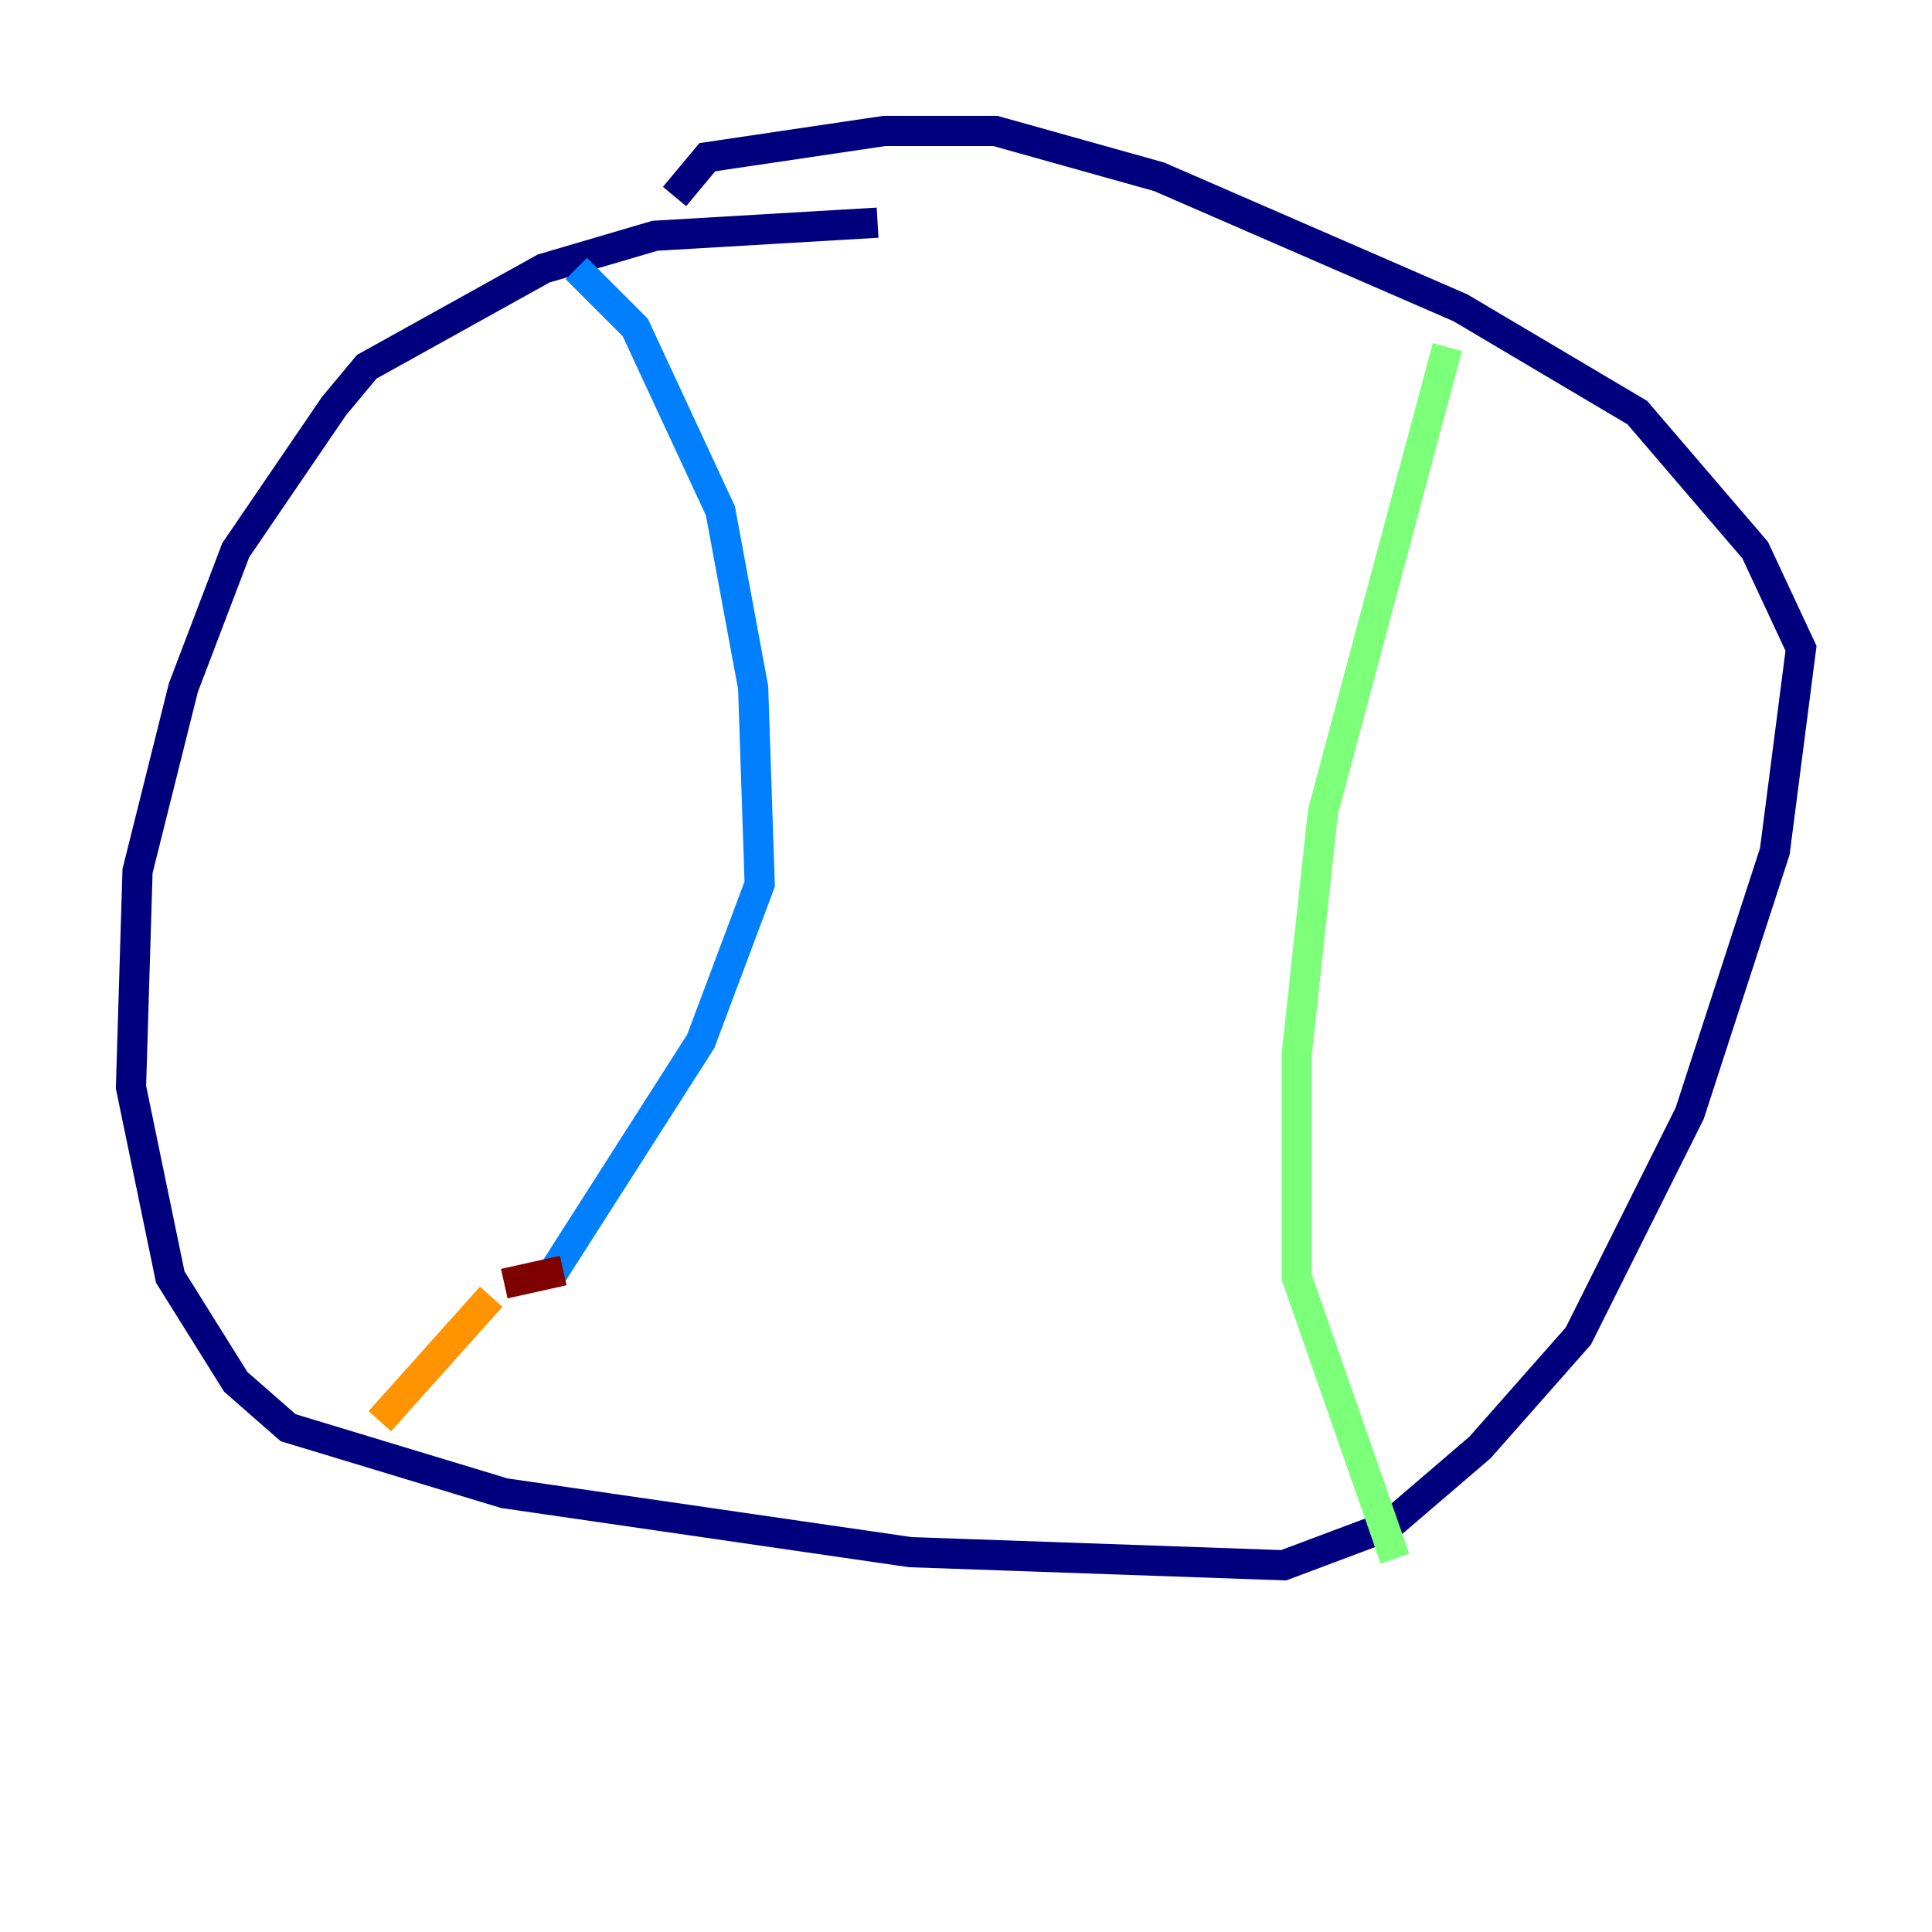 <?xml version="1.0" encoding="utf-8" ?>
<svg baseProfile="tiny" height="128" version="1.2" viewBox="0,0,128,128" width="128" xmlns="http://www.w3.org/2000/svg" xmlns:ev="http://www.w3.org/2001/xml-events" xmlns:xlink="http://www.w3.org/1999/xlink"><defs /><polyline fill="none" points="58.142,14.752 43.39,15.62 36.014,17.79 24.298,24.298 22.129,26.902 15.62,36.447 12.149,45.559 9.112,57.709 8.678,72.027 11.281,84.61 15.62,91.552 19.091,94.59 33.41,98.929 60.312,102.834 85.044,103.702 91.986,101.098 98.061,95.891 104.57,88.515 111.946,73.763 117.586,56.407 119.322,42.956 116.285,36.447 108.475,27.336 96.759,20.393 76.8,11.715 65.953,8.678 58.576,8.678 46.861,10.414 44.691,13.017" stroke="#00007f" stroke-width="2" /><polyline fill="none" points="38.183,17.79 42.088,21.695 47.729,33.844 49.898,45.559 50.332,58.576 46.427,68.99 36.447,84.61" stroke="#0080ff" stroke-width="2" /><polyline fill="none" points="95.891,22.997 87.647,53.803 85.912,69.858 85.912,84.61 92.42,103.268" stroke="#7cff79" stroke-width="2" /><polyline fill="none" points="32.542,85.912 25.166,94.156" stroke="#ff9400" stroke-width="2" /><polyline fill="none" points="33.41,85.044 37.315,84.176" stroke="#7f0000" stroke-width="2" /></svg>